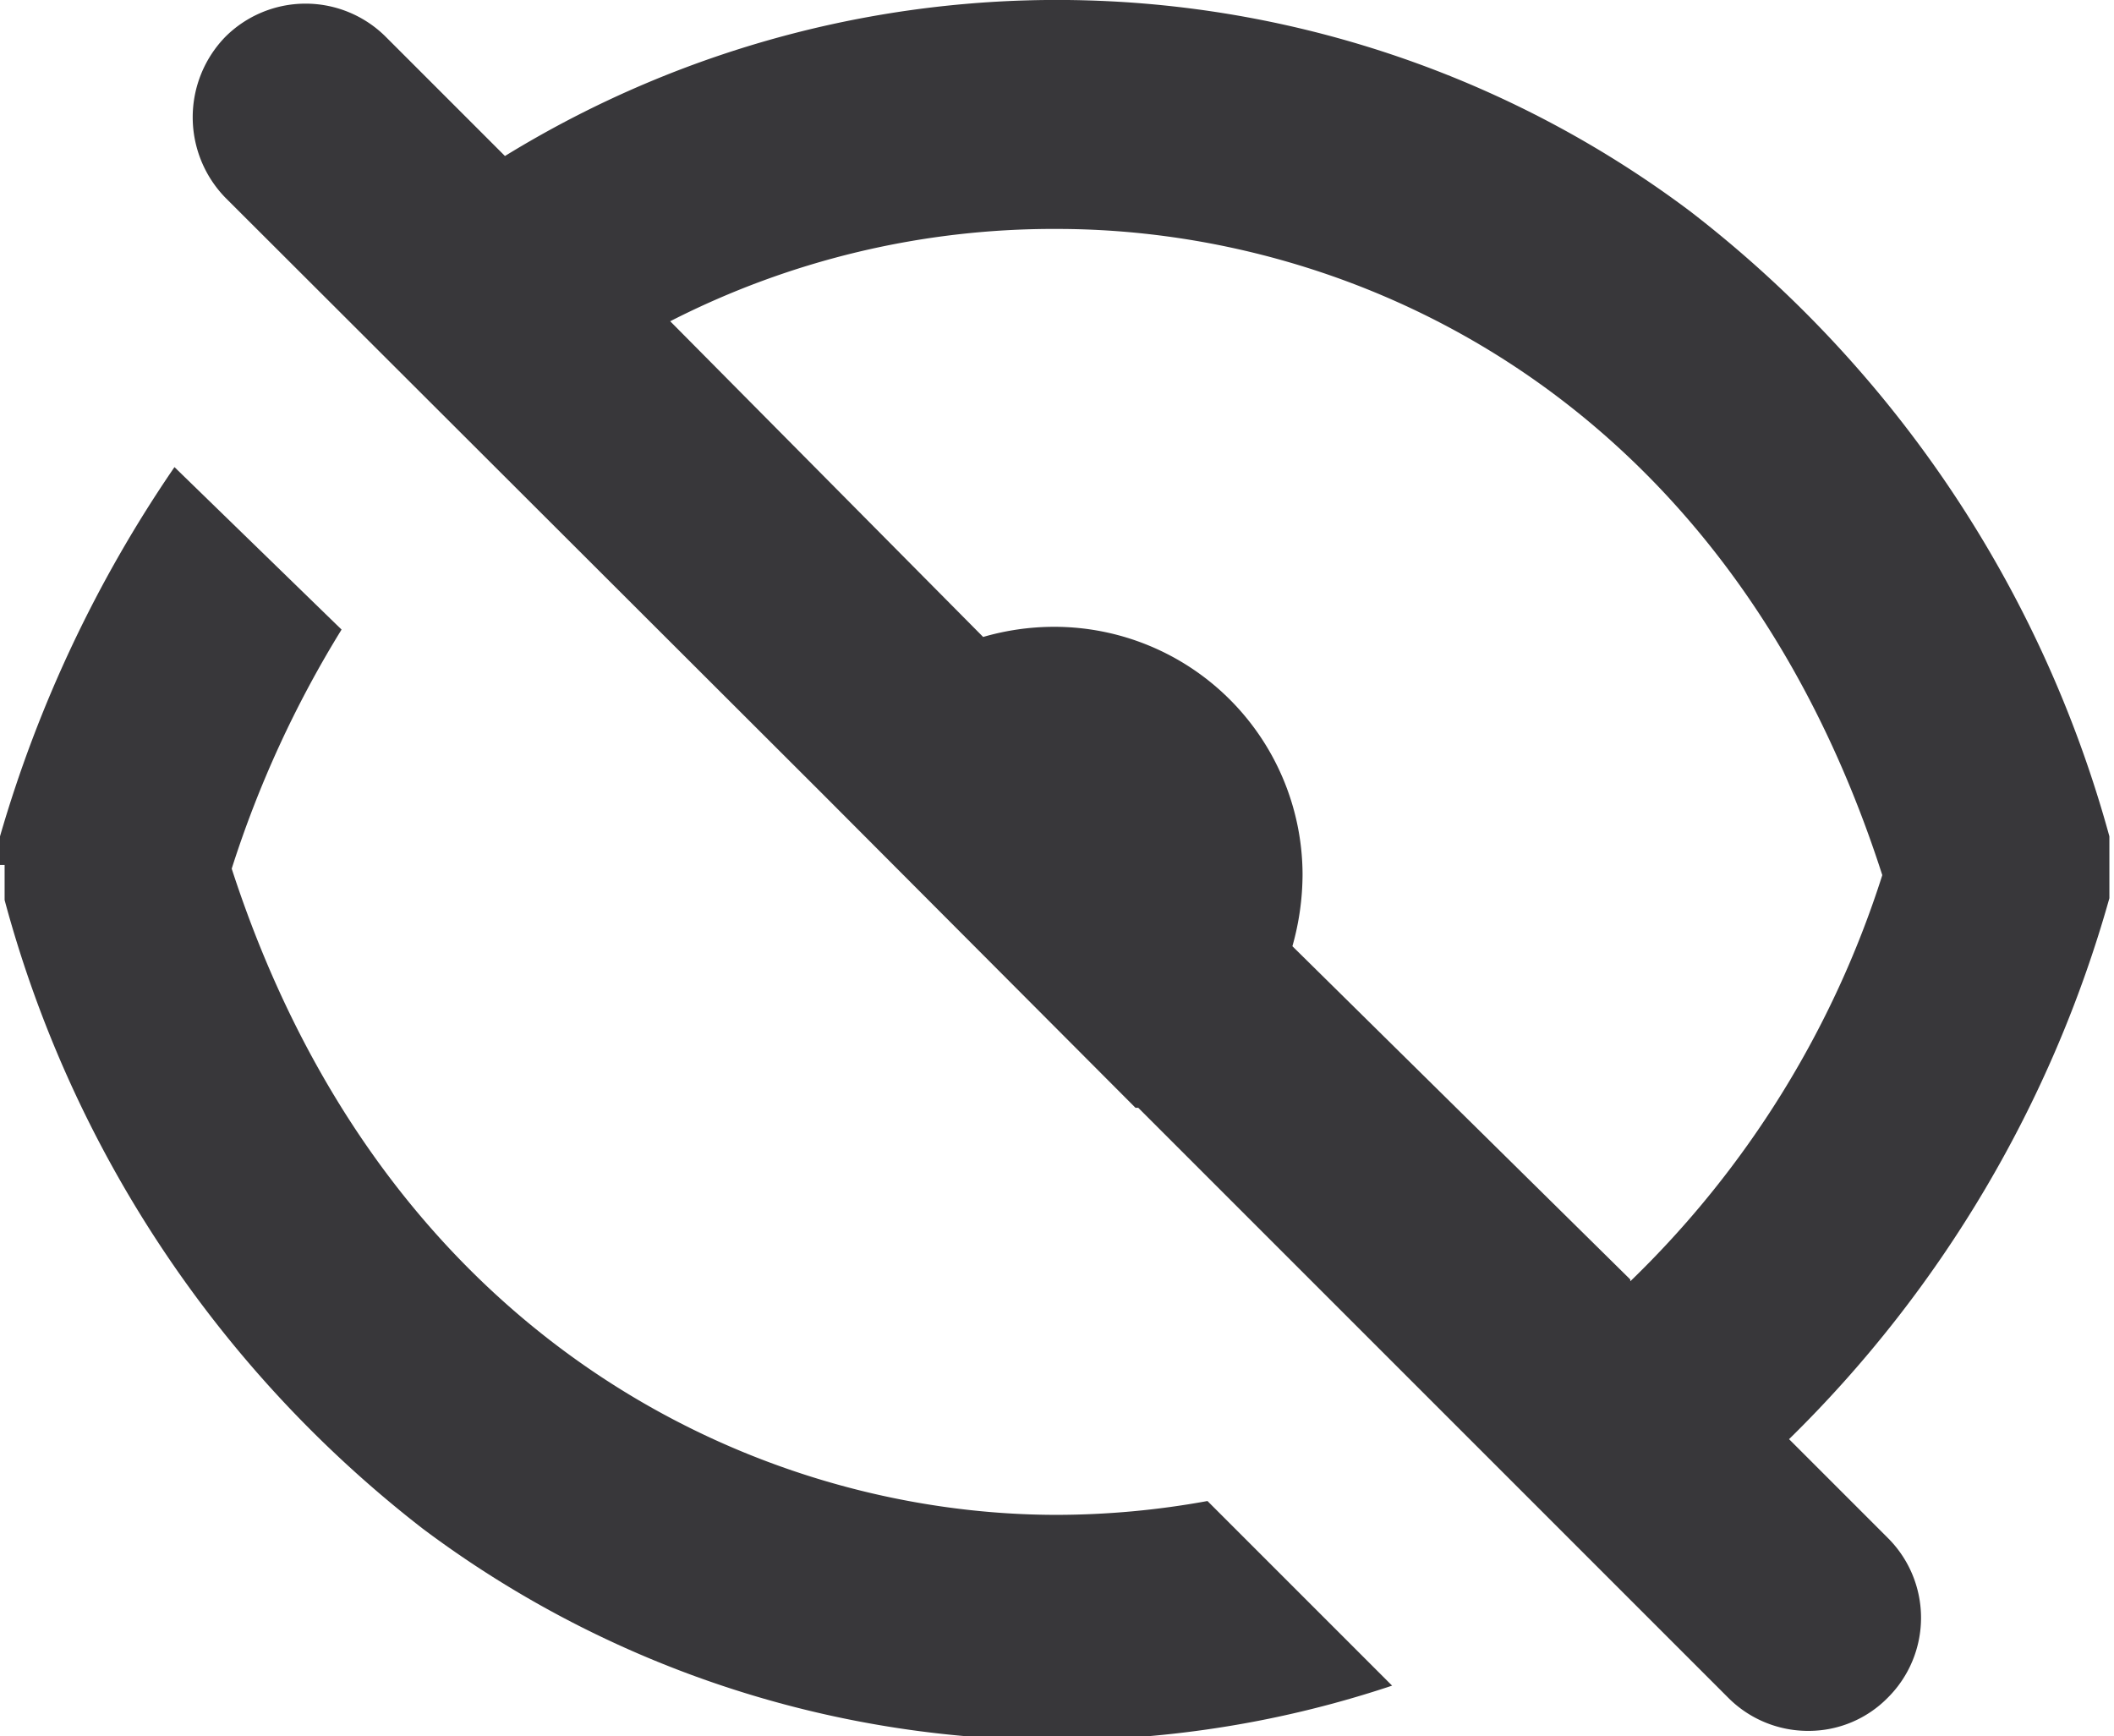 <svg xmlns="http://www.w3.org/2000/svg" viewBox="0 0 22.9 18.81"><defs><style>.cls-1{fill:#38373a;}</style></defs><g id="Layer_2" data-name="Layer 2"><g id="_24px" data-name="24px"><g id="Password_Hide" data-name="Password Hide"><path class="cls-1" d="M0,9.37V9.06a13.91,13.91,0,0,1,1.89-4L3.7,6.82A11.68,11.68,0,0,0,2.51,9.41c1.66,5.11,5.68,7,8.94,7a9.15,9.15,0,0,0,1.63-.15l2,2a11.45,11.45,0,0,1-10.5-1.7A12.82,12.82,0,0,1,.05,9.75V9.37Z"/><path class="cls-1" d="M12.33,12l6.39,6.39a1.22,1.22,0,0,0,.87.36,1.2,1.2,0,0,0,.86-.36,1.22,1.22,0,0,0,0-1.73l-1.07-1.07a13.2,13.2,0,0,0,3.47-5.86V9.06a12.82,12.82,0,0,0-4.54-6.77,11.42,11.42,0,0,0-12.84-.6L4.18.4A1.23,1.23,0,0,0,2.44.4a1.25,1.25,0,0,0,0,1.74L8.91,8.6v0L12.3,12Zm5.33,1.86L14,10.25a2.88,2.88,0,0,0,.11-.78,2.69,2.69,0,0,0-2.69-2.68,2.76,2.76,0,0,0-.77.11L7.26,3.48a9.12,9.12,0,0,1,4.19-1c3.26,0,7.28,1.84,8.94,7A10.57,10.57,0,0,1,17.66,13.88Z"/></g></g></g></svg>